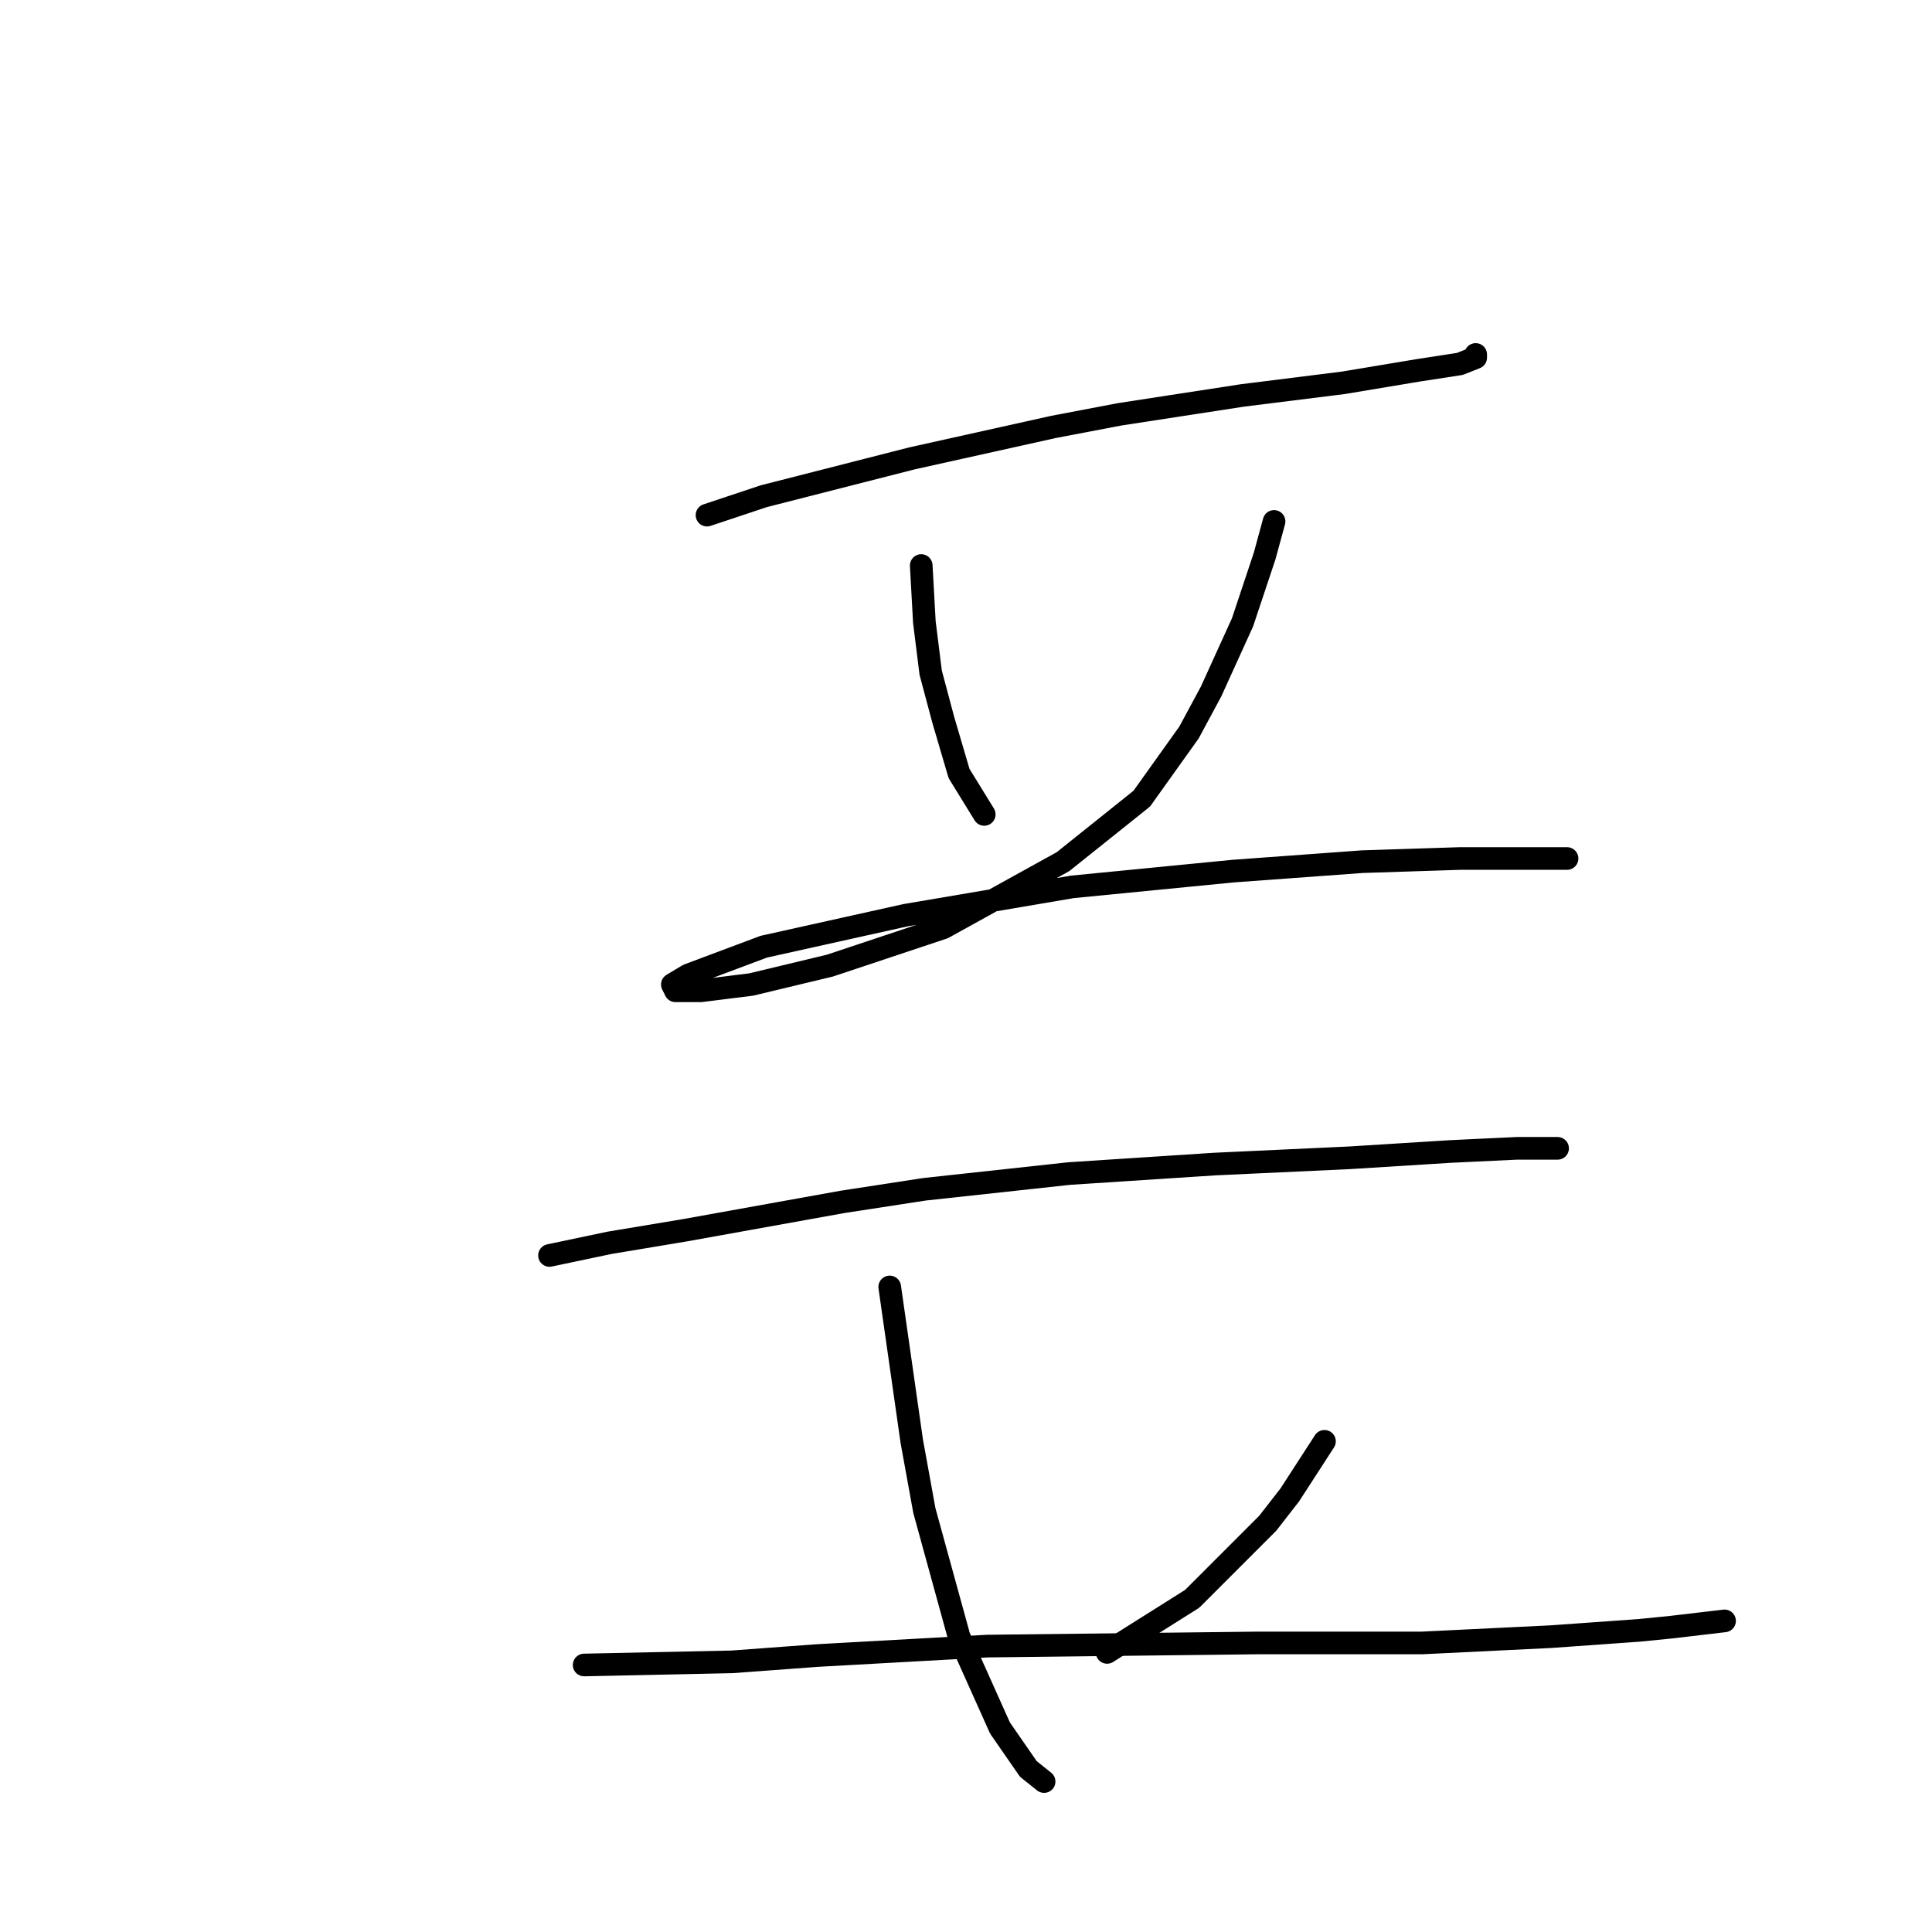 <?xml version="1.0" standalone="no"?>
    <svg width="256" height="256" xmlns="http://www.w3.org/2000/svg" version="1.1">
    <polyline stroke="black" stroke-width="3" stroke-linecap="round" fill="transparent" stroke-linejoin="round" points="93.682 68.257 101.196 65.753 120.815 60.743 139.6 56.569 148.366 54.899 164.646 52.395 178.004 50.725 188.022 49.055 193.448 48.22 195.536 47.386 195.536 46.968 195.536 46.968 " />
        <polyline stroke="black" stroke-width="3" stroke-linecap="round" fill="transparent" stroke-linejoin="round" points="122.068 74.936 122.485 82.45 123.32 89.129 124.99 95.39 127.077 102.487 130.416 107.913 130.416 107.913 " />
        <polyline stroke="black" stroke-width="3" stroke-linecap="round" fill="transparent" stroke-linejoin="round" points="168.82 69.092 167.568 73.684 164.646 82.45 160.471 91.633 157.549 97.06 151.288 105.826 140.852 114.175 124.99 122.941 109.962 127.95 99.526 130.454 92.847 131.289 89.508 131.289 89.091 130.454 91.178 129.202 101.196 125.445 119.98 121.271 142.104 117.514 163.393 115.427 180.508 114.175 193.448 113.757 202.632 113.757 207.641 113.757 207.641 113.757 " />
        <polyline stroke="black" stroke-width="3" stroke-linecap="round" fill="transparent" stroke-linejoin="round" points="72.811 166.354 80.742 164.684 90.76 163.014 111.632 159.257 122.485 157.588 141.687 155.5 160.889 154.248 178.838 153.413 192.196 152.578 200.962 152.161 205.554 152.161 206.389 152.161 206.389 152.161 " />
        <polyline stroke="black" stroke-width="3" stroke-linecap="round" fill="transparent" stroke-linejoin="round" points="117.893 170.528 120.815 190.982 122.485 200.166 127.077 216.863 132.503 228.968 136.26 234.395 138.348 236.065 138.348 236.065 " />
        <polyline stroke="black" stroke-width="3" stroke-linecap="round" fill="transparent" stroke-linejoin="round" points="175.499 190.982 170.907 198.078 167.985 201.835 157.967 211.854 146.696 218.95 146.696 218.95 " />
        <polyline stroke="black" stroke-width="3" stroke-linecap="round" fill="transparent" stroke-linejoin="round" points="77.402 220.62 97.022 220.202 108.292 219.367 130.834 218.115 166.733 217.698 188.439 217.698 205.554 216.863 217.242 216.028 221.416 215.611 228.513 214.776 228.513 214.776 " />
        </svg>